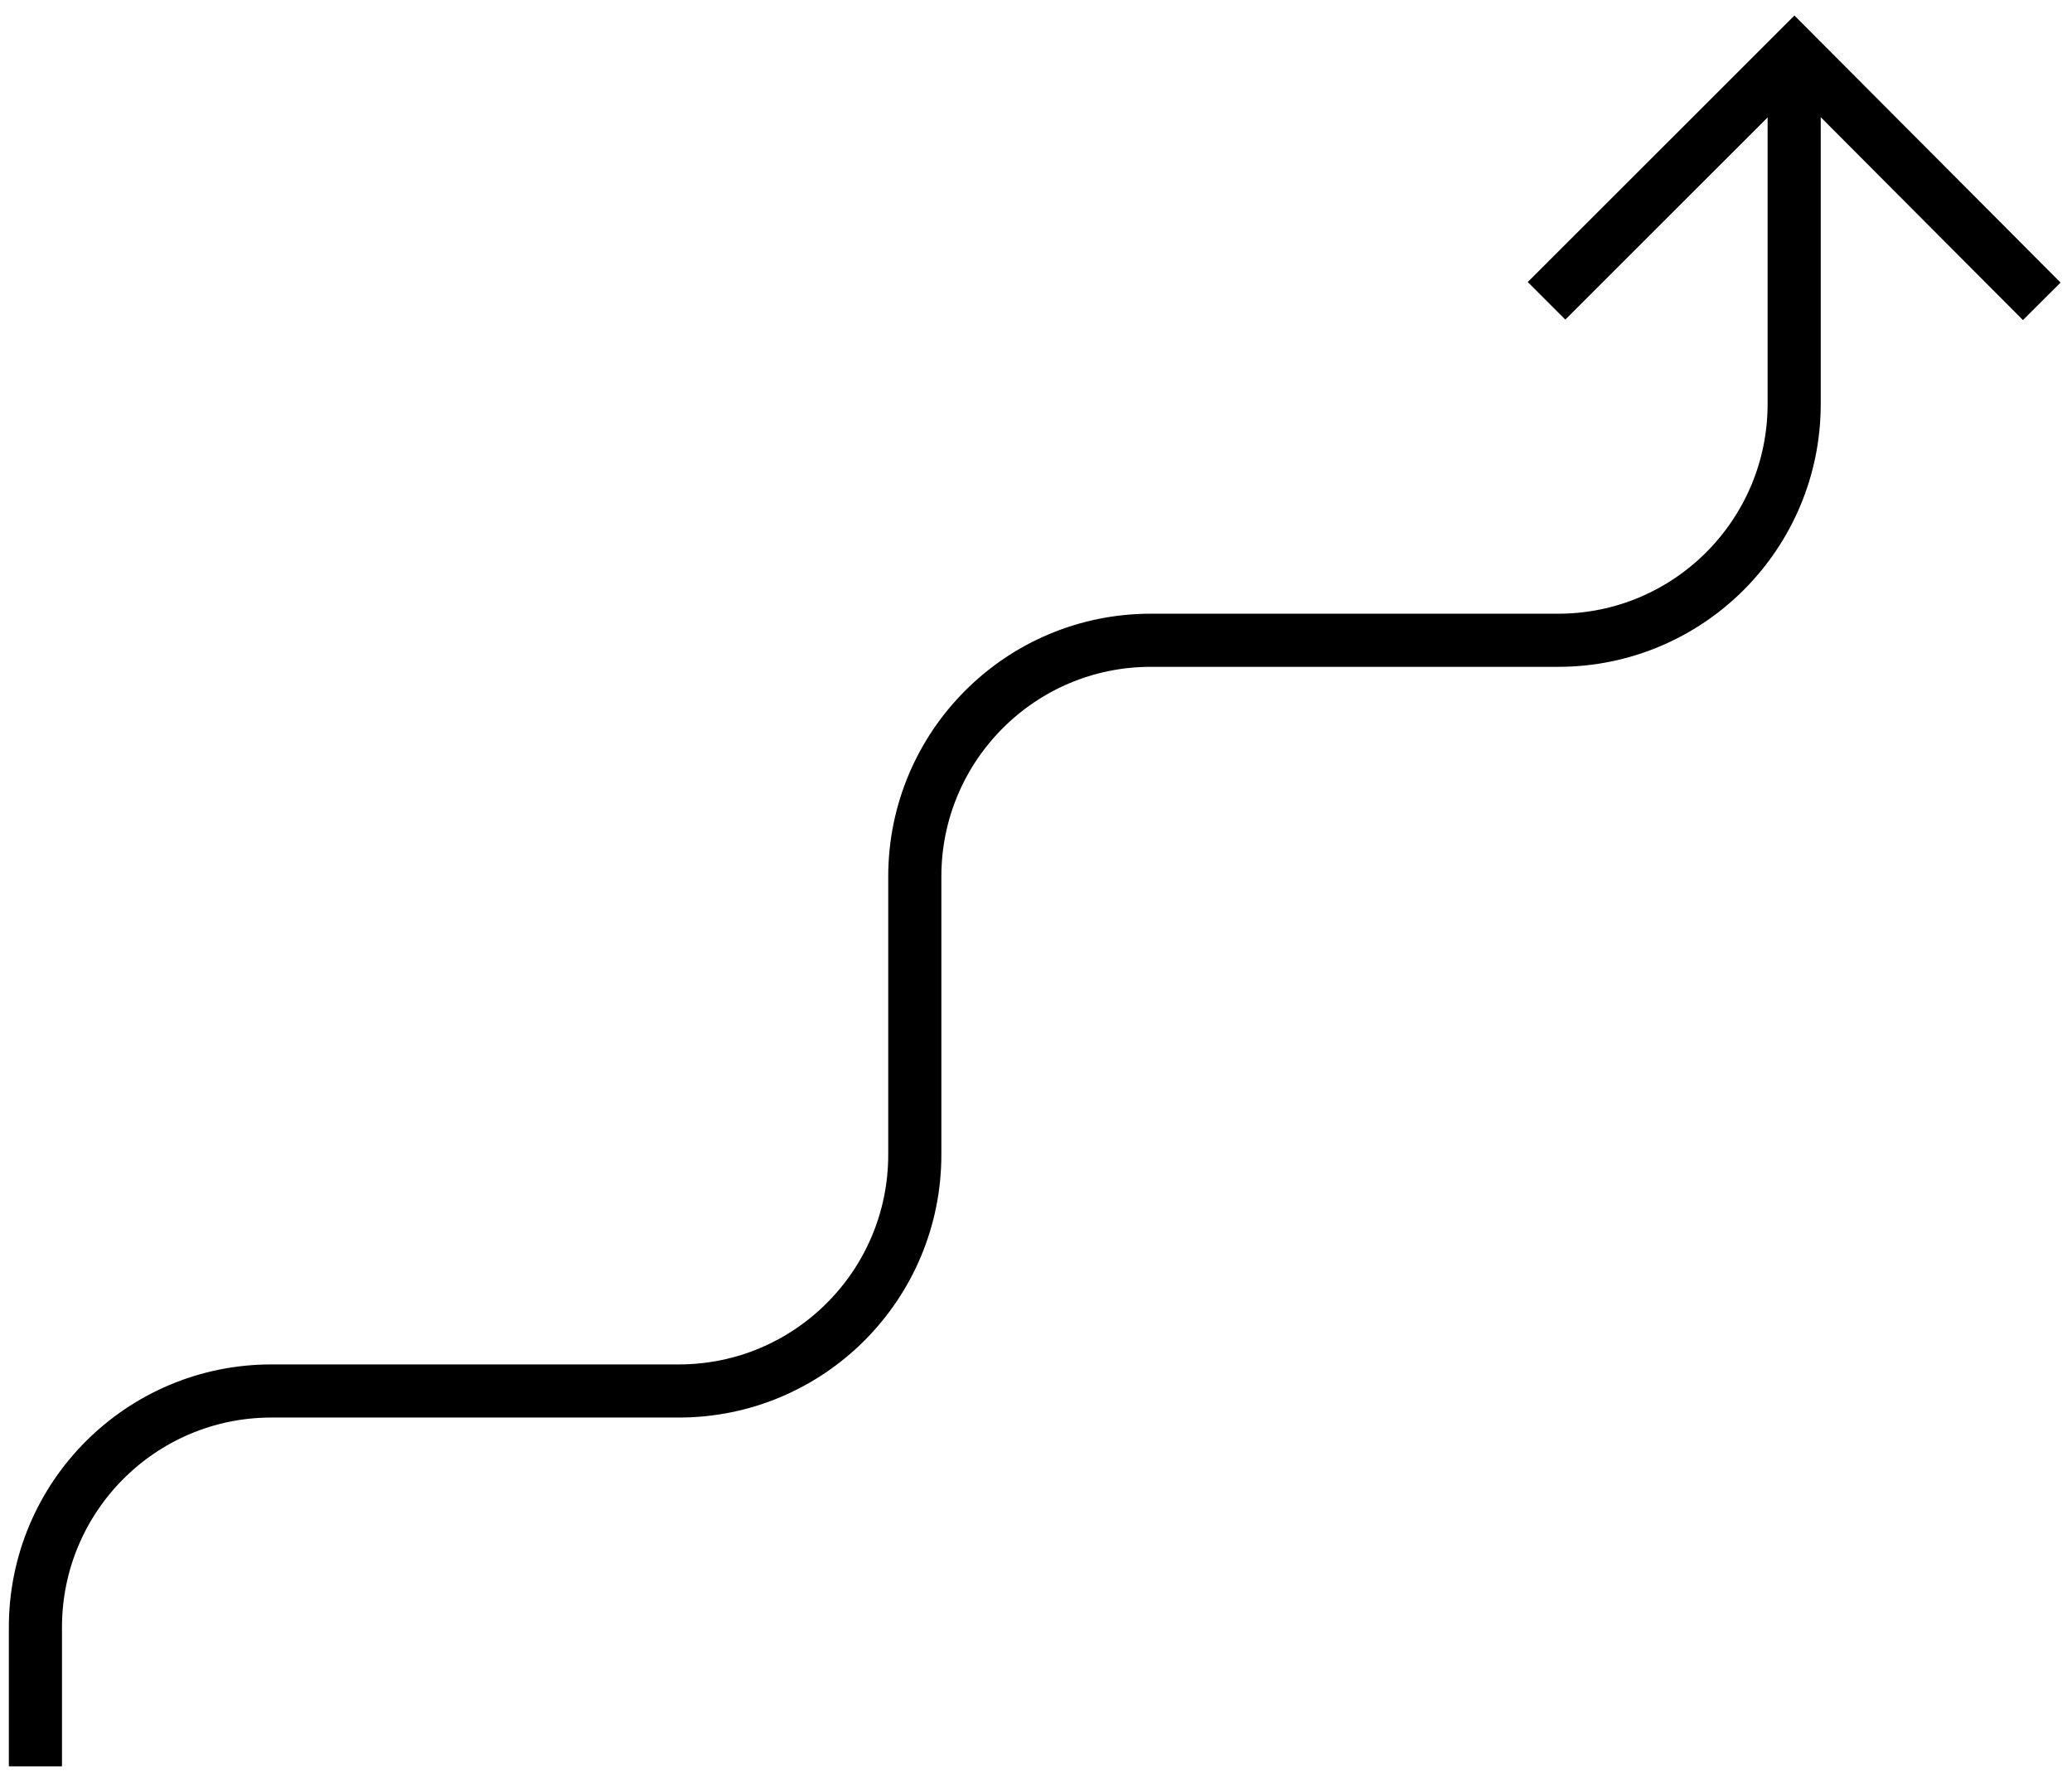<svg width="117" height="100" viewBox="0 0 117 100" fill="none" xmlns="http://www.w3.org/2000/svg">
<path d="M101.312 3.996V22.812C101.312 30.182 95.346 36.157 87.986 36.157H64.981C57.622 36.157 51.656 42.131 51.656 49.5V65.206C51.656 72.577 45.691 78.551 38.331 78.551H15.326C7.966 78.551 2 84.526 2 91.896V99.749" stroke="black" stroke-width="3"/>
<path d="M115.292 17.016L101.324 3L87.328 16.987" stroke="black" stroke-width="3"/>
</svg>
